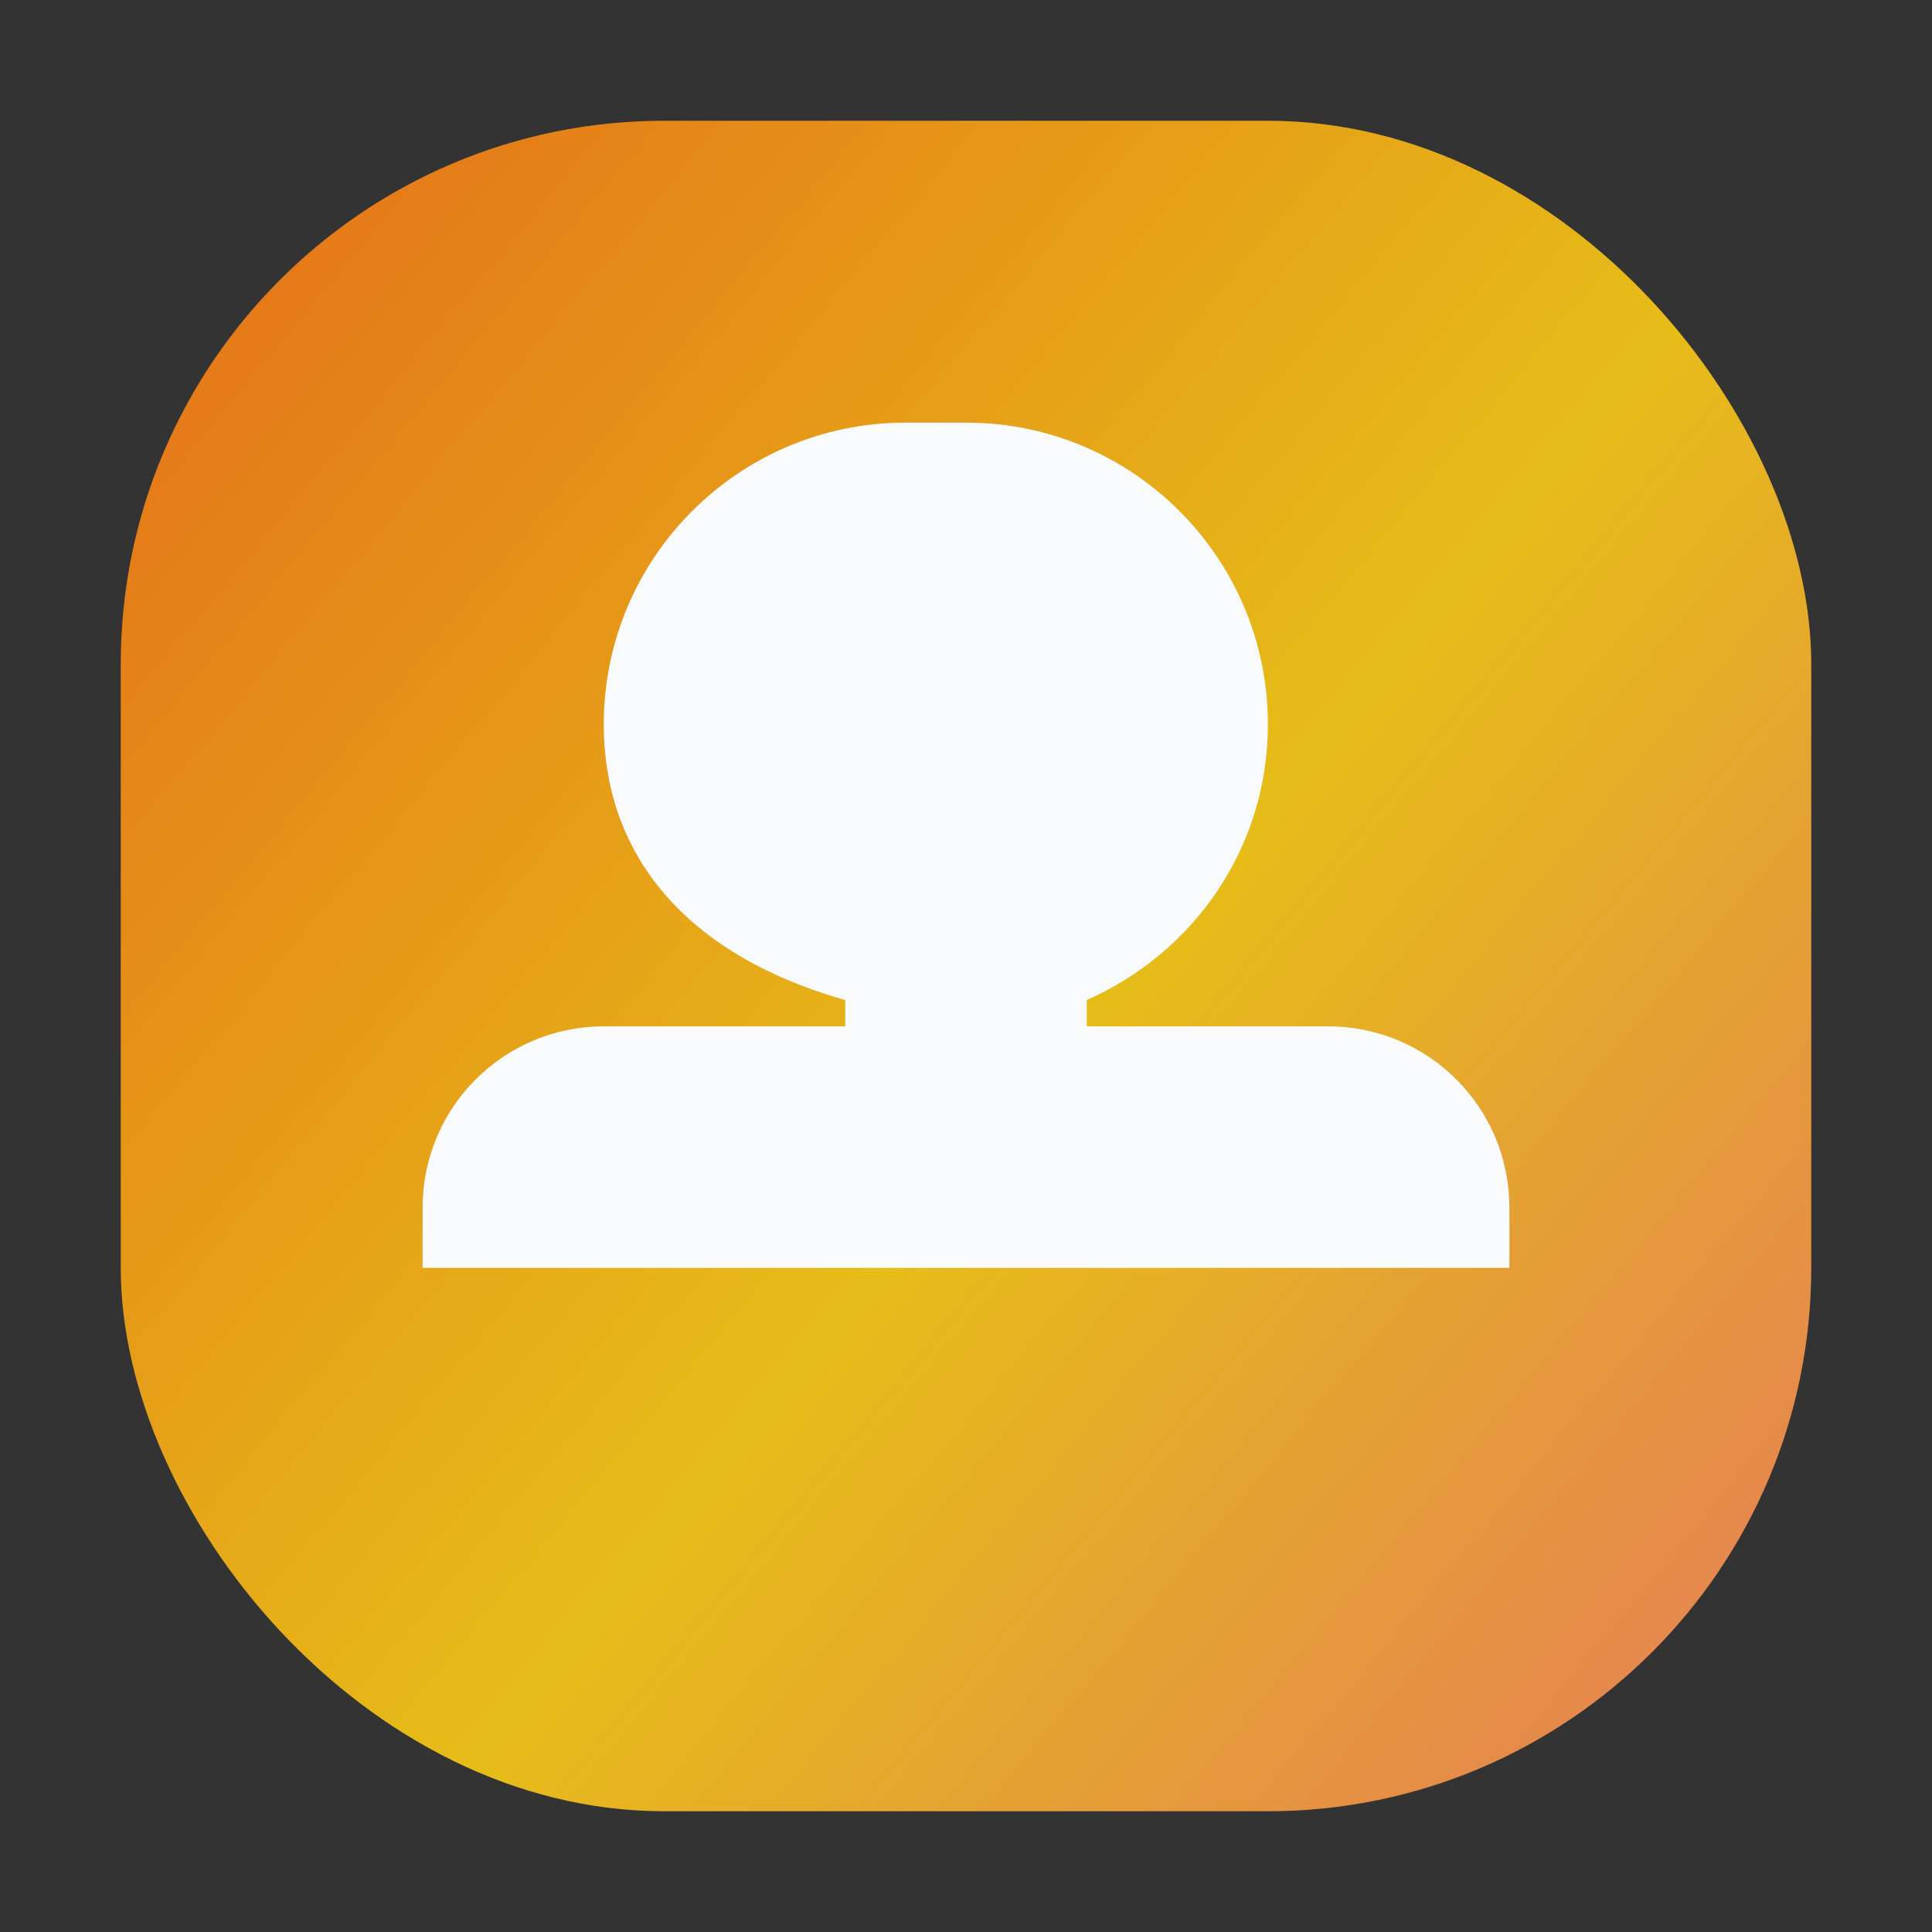 <svg width="64" height="64" viewBox="0 0 64 64" xmlns="http://www.w3.org/2000/svg">
  <rect x="0" y="0" width="64" height="64" fill="#333333" stroke="none"/>
  <defs>
    <linearGradient id="foodGradient" x1="0%" y1="0%" x2="120%" y2="100%">
      <stop offset="0%" stop-color="#f97316" />
      <stop offset="50%" stop-color="#facc15" />
      <stop offset="100%" stop-color="#f87171" />
    </linearGradient>
  </defs>
  <rect x="4" y="4" width="56" height="56" rx="18" fill="url(#foodGradient)" opacity="0.9" />
  <path d="M20 34h24c3.314 0 6 2.686 6 6v2H14v-2c0-3.314 2.686-6 6-6zm12-20c5.523 0 10 4.477 10 10 0 4.05-2.42 7.54-6 9.128V36h-8v-2.872C22.42 31.54 20 28.05 20 24c0-5.523 4.477-10 10-10z" fill="#f8fafc" />
</svg>
